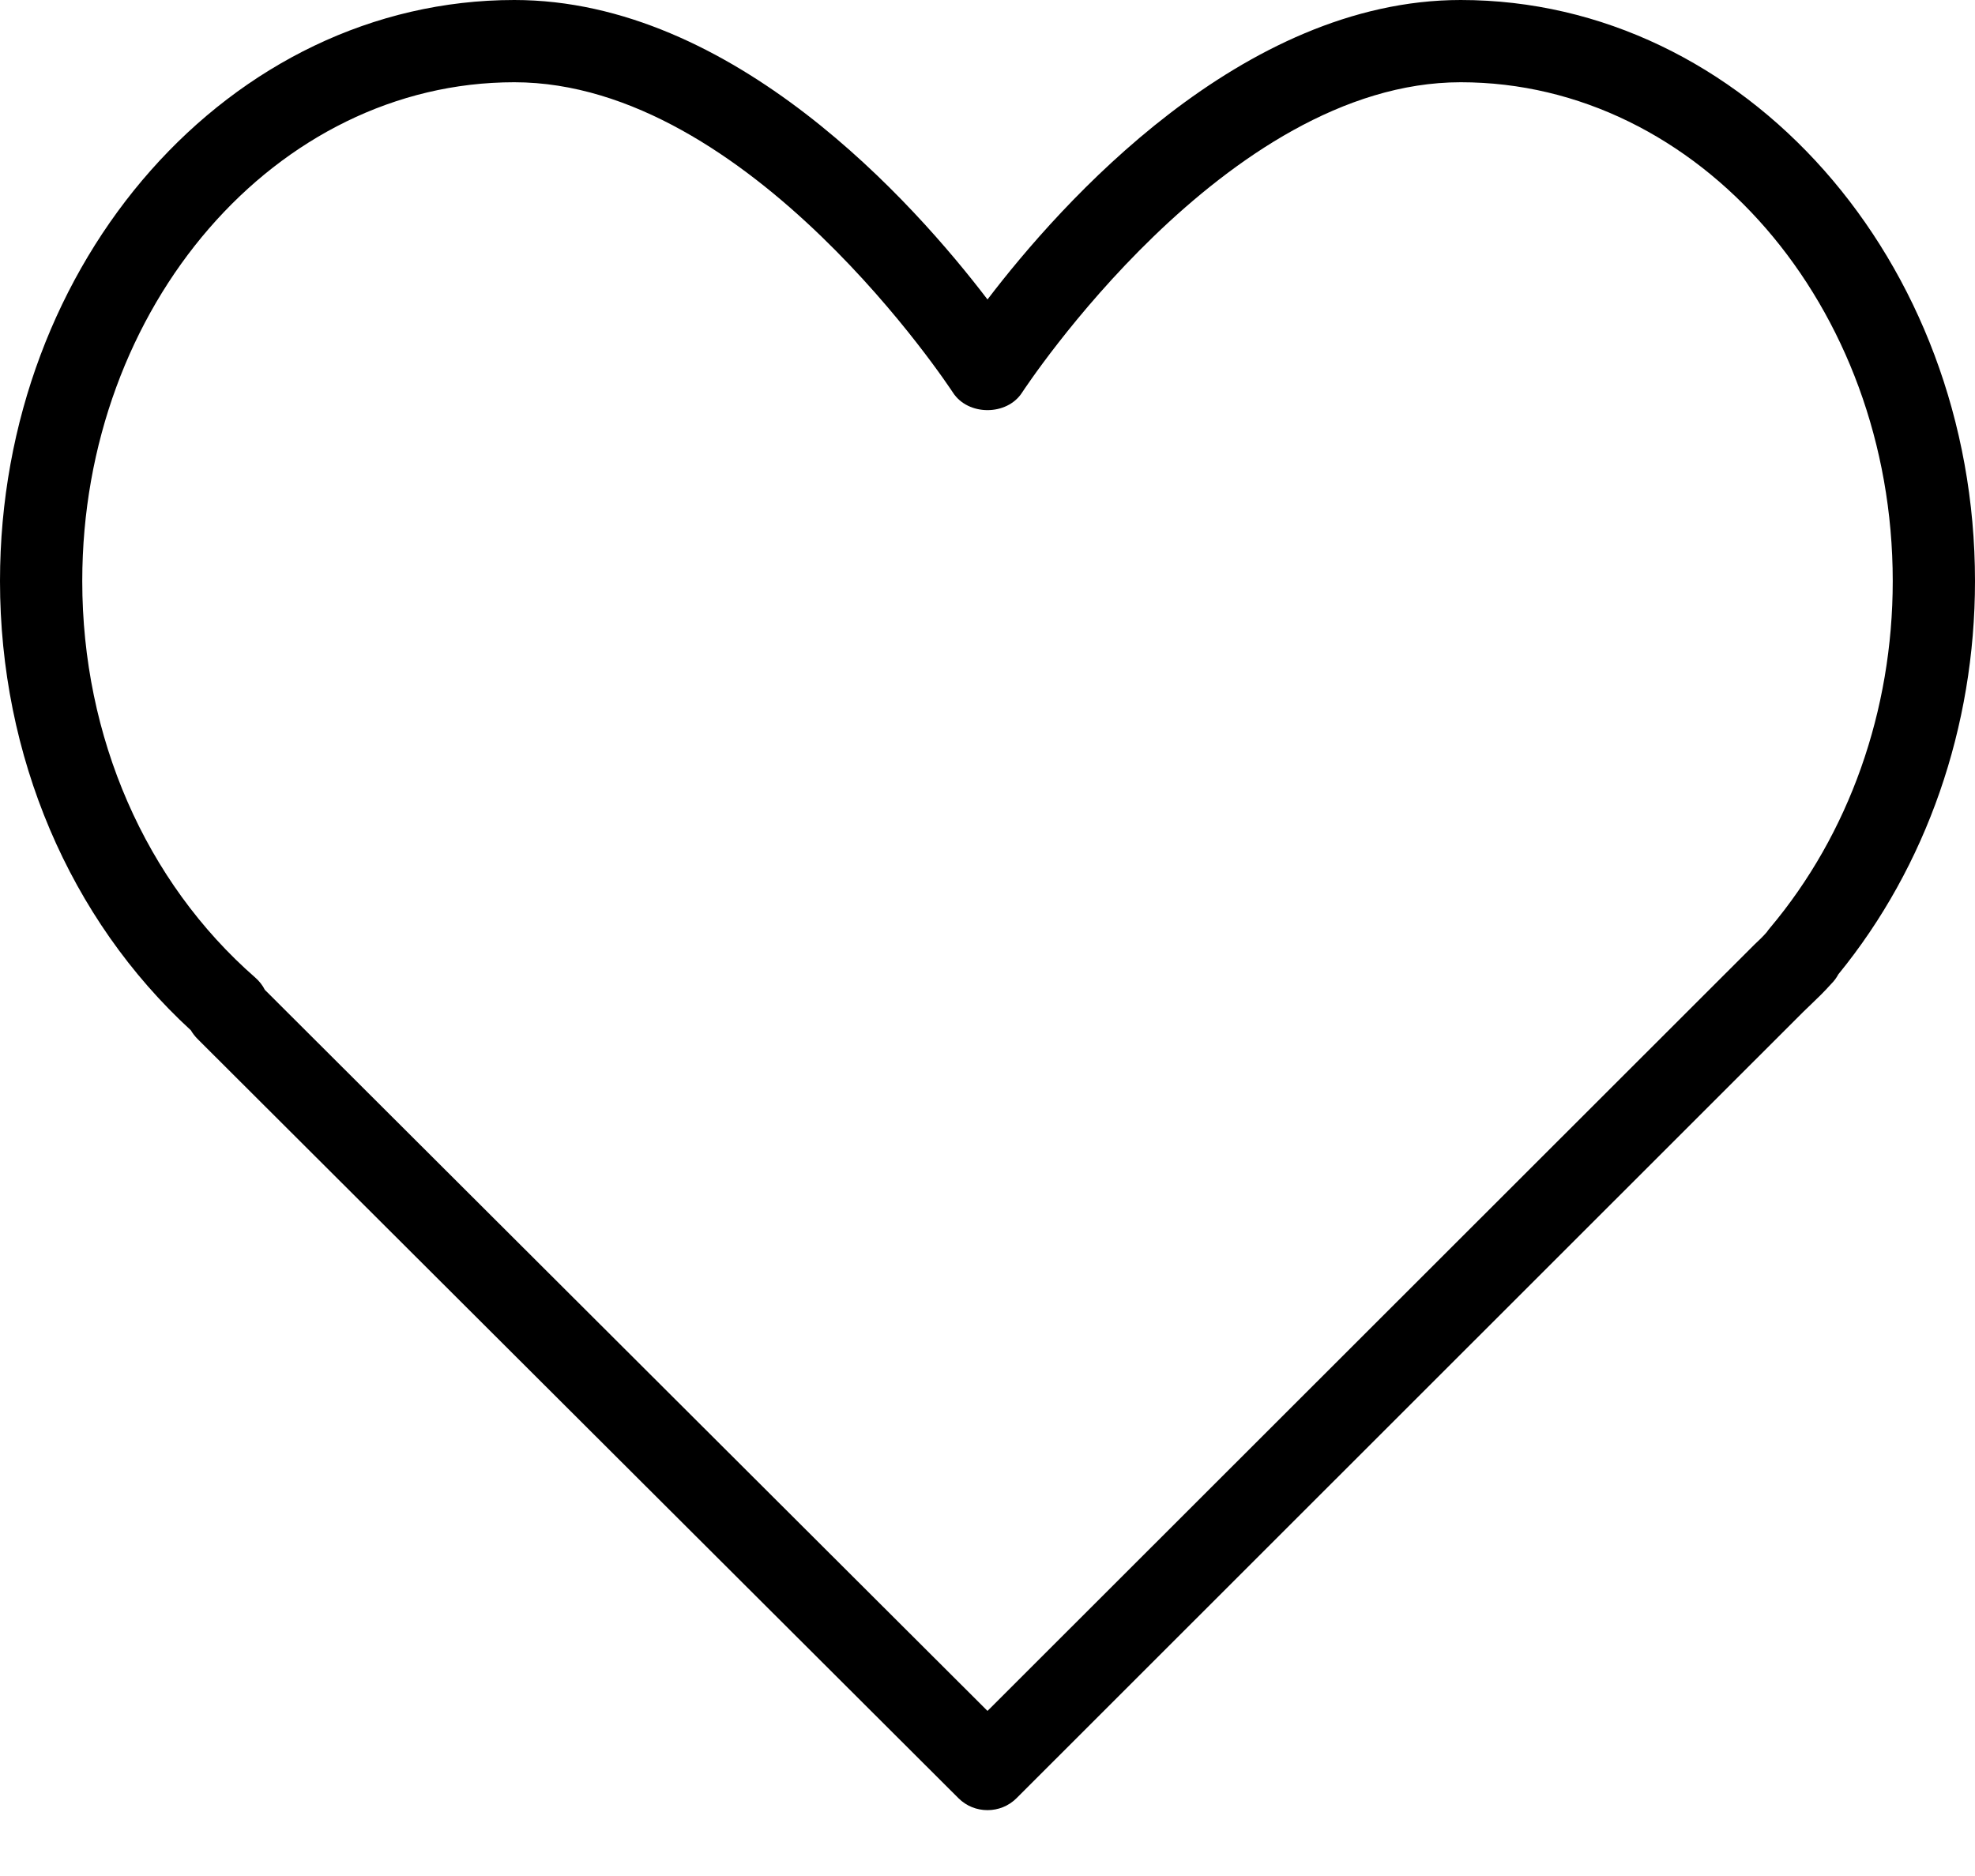 <svg width="20" height="19" viewBox="0 0 20 19" fill="none" xmlns="http://www.w3.org/2000/svg">
<path d="M14.792 0C12.573 0 10.741 2.061 10 3.033C9.259 2.061 7.427 0 5.208 0C2.336 0 0 2.64 0 5.885C0 7.656 0.703 9.306 1.933 10.435C1.951 10.466 1.973 10.494 1.998 10.52L9.706 18.212C9.787 18.293 9.893 18.333 10 18.333C10.107 18.333 10.213 18.293 10.295 18.211L18.259 10.25L18.341 10.171C18.406 10.109 18.47 10.047 18.542 9.967C18.572 9.937 18.597 9.904 18.616 9.868C19.509 8.774 20 7.363 20 5.885C20 2.64 17.664 0 14.792 0ZM17.923 9.399C17.911 9.412 17.901 9.427 17.891 9.441C17.852 9.486 17.81 9.526 17.767 9.566L10 17.328L2.682 10.025C2.659 9.979 2.626 9.937 2.585 9.901C1.472 8.929 0.833 7.465 0.833 5.885C0.833 3.1 2.796 0.833 5.208 0.833C7.594 0.833 9.629 3.945 9.65 3.976C9.803 4.213 10.197 4.213 10.35 3.976C10.371 3.945 12.406 0.833 14.792 0.833C17.204 0.833 19.167 3.1 19.167 5.885C19.167 7.198 18.725 8.446 17.923 9.399Z" fill="black"/>
</svg>
